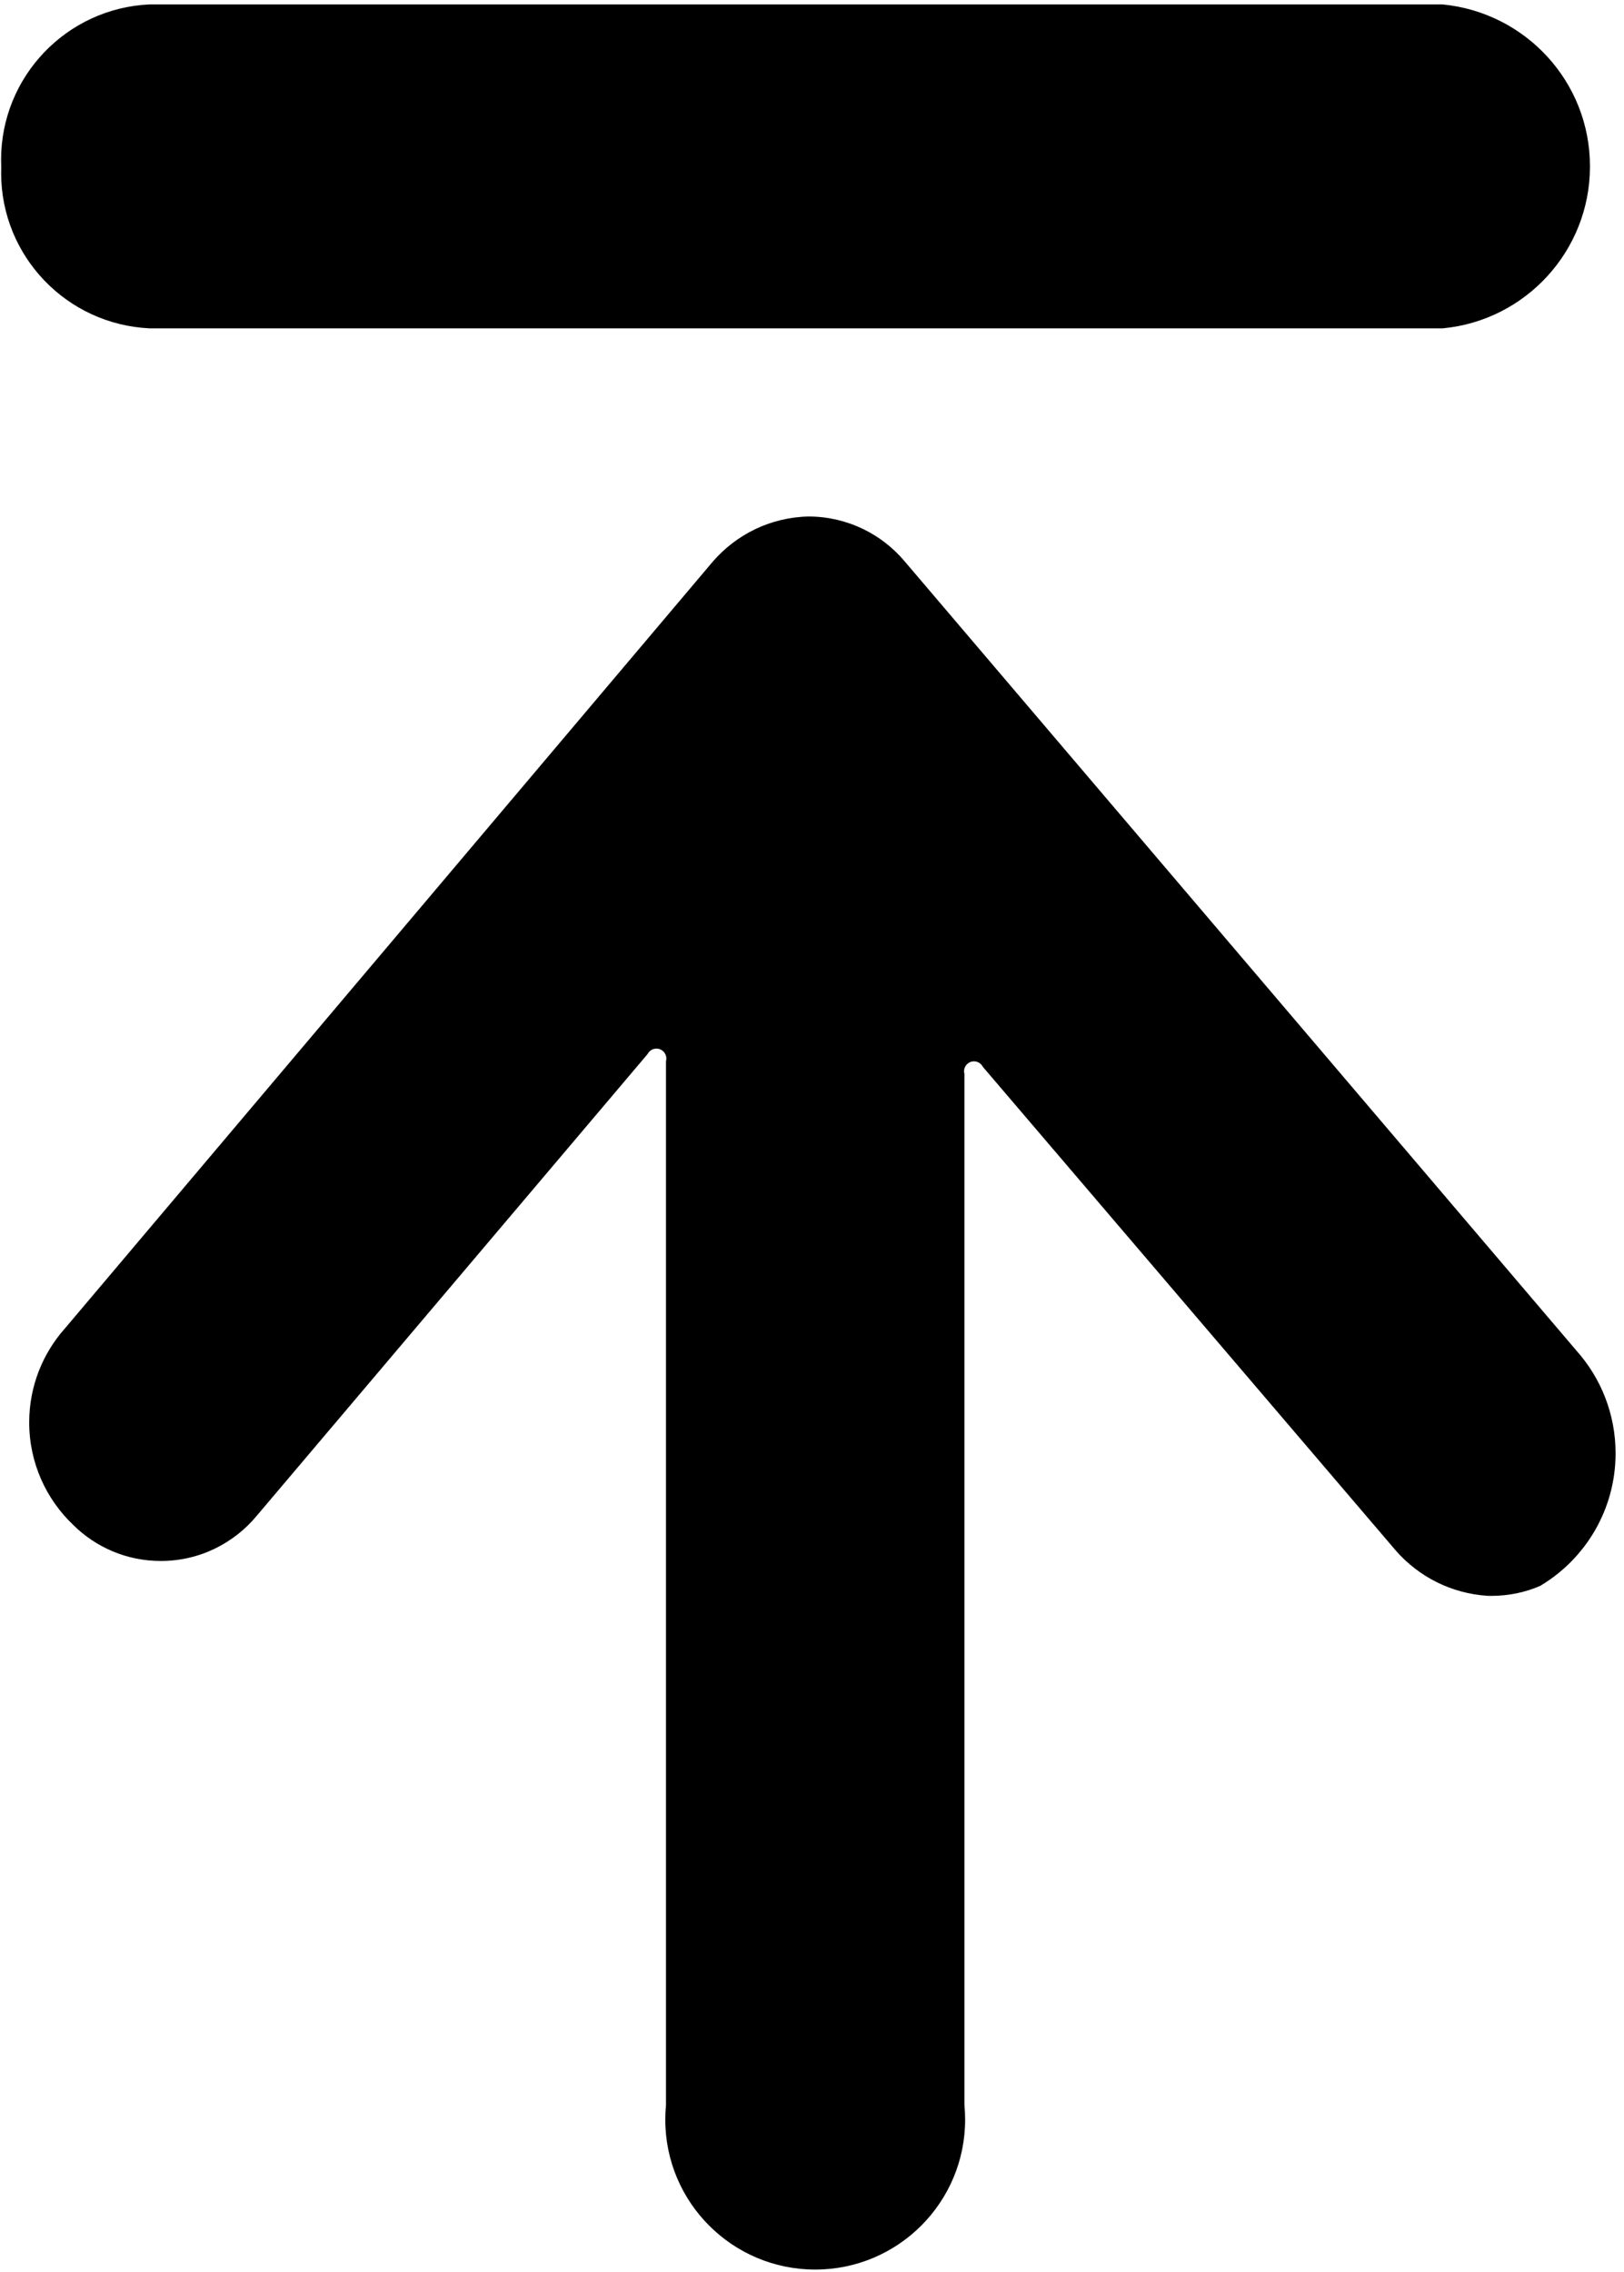<svg width="183px" height="256px" viewBox="0 0 183 256" version="1.1">
    <path d="M173.542,178.682 C171.921,179.391 170.032,179.804 168.047,179.804 C167.906,179.804 167.765,179.802 167.625,179.797 L167.645,179.798 C163.5,179.533 159.847,177.621 157.301,174.715 L157.286,174.698 L110.747,120.191 C110.559,119.824 110.184,119.578 109.752,119.578 C109.136,119.578 108.636,120.078 108.636,120.694 C108.636,120.798 108.651,120.899 108.677,120.995 L108.675,120.987 L108.675,237.174 C108.726,237.665 108.755,238.235 108.755,238.813 C108.755,248.143 101.191,255.707 91.861,255.707 C82.531,255.707 74.967,248.143 74.967,238.813 C74.967,238.235 74.996,237.665 75.053,237.103 L75.047,237.174 L75.047,119.553 C75.072,119.465 75.086,119.364 75.086,119.26 C75.086,118.644 74.587,118.144 73.971,118.144 C73.538,118.144 73.163,118.39 72.978,118.75 L72.975,118.756 L28.987,170.713 C26.395,173.872 22.491,175.872 18.12,175.872 C14.279,175.872 10.799,174.329 8.266,171.827 L8.268,171.829 C5.2,168.918 3.291,164.811 3.291,160.258 C3.291,156.189 4.816,152.476 7.325,149.66 L7.311,149.676 L80.306,63.293 C82.951,60.23 86.811,58.278 91.13,58.193 L91.144,58.193 C95.49,58.211 99.373,60.181 101.964,63.271 L101.982,63.293 L177.686,152.226 C180.396,155.276 182.051,159.315 182.051,163.741 C182.051,170.066 178.672,175.6 173.62,178.639 L173.542,178.683 L173.542,178.682 Z" id="Path"></path>
    <path d="M0.139,18.826 C0.128,18.583 0.121,18.299 0.121,18.012 C0.121,8.603 7.532,0.926 16.836,0.499 L16.874,0.498 L162.545,0.498 C171.906,1.399 179.166,9.225 179.166,18.746 C179.166,28.268 171.906,36.094 162.62,36.989 L162.545,36.995 L16.874,36.995 C7.535,36.564 0.127,28.888 0.127,19.481 C0.127,19.25 0.131,19.021 0.14,18.793 L0.139,18.826 L0.139,18.826 Z" id="Path"></path>
</svg>